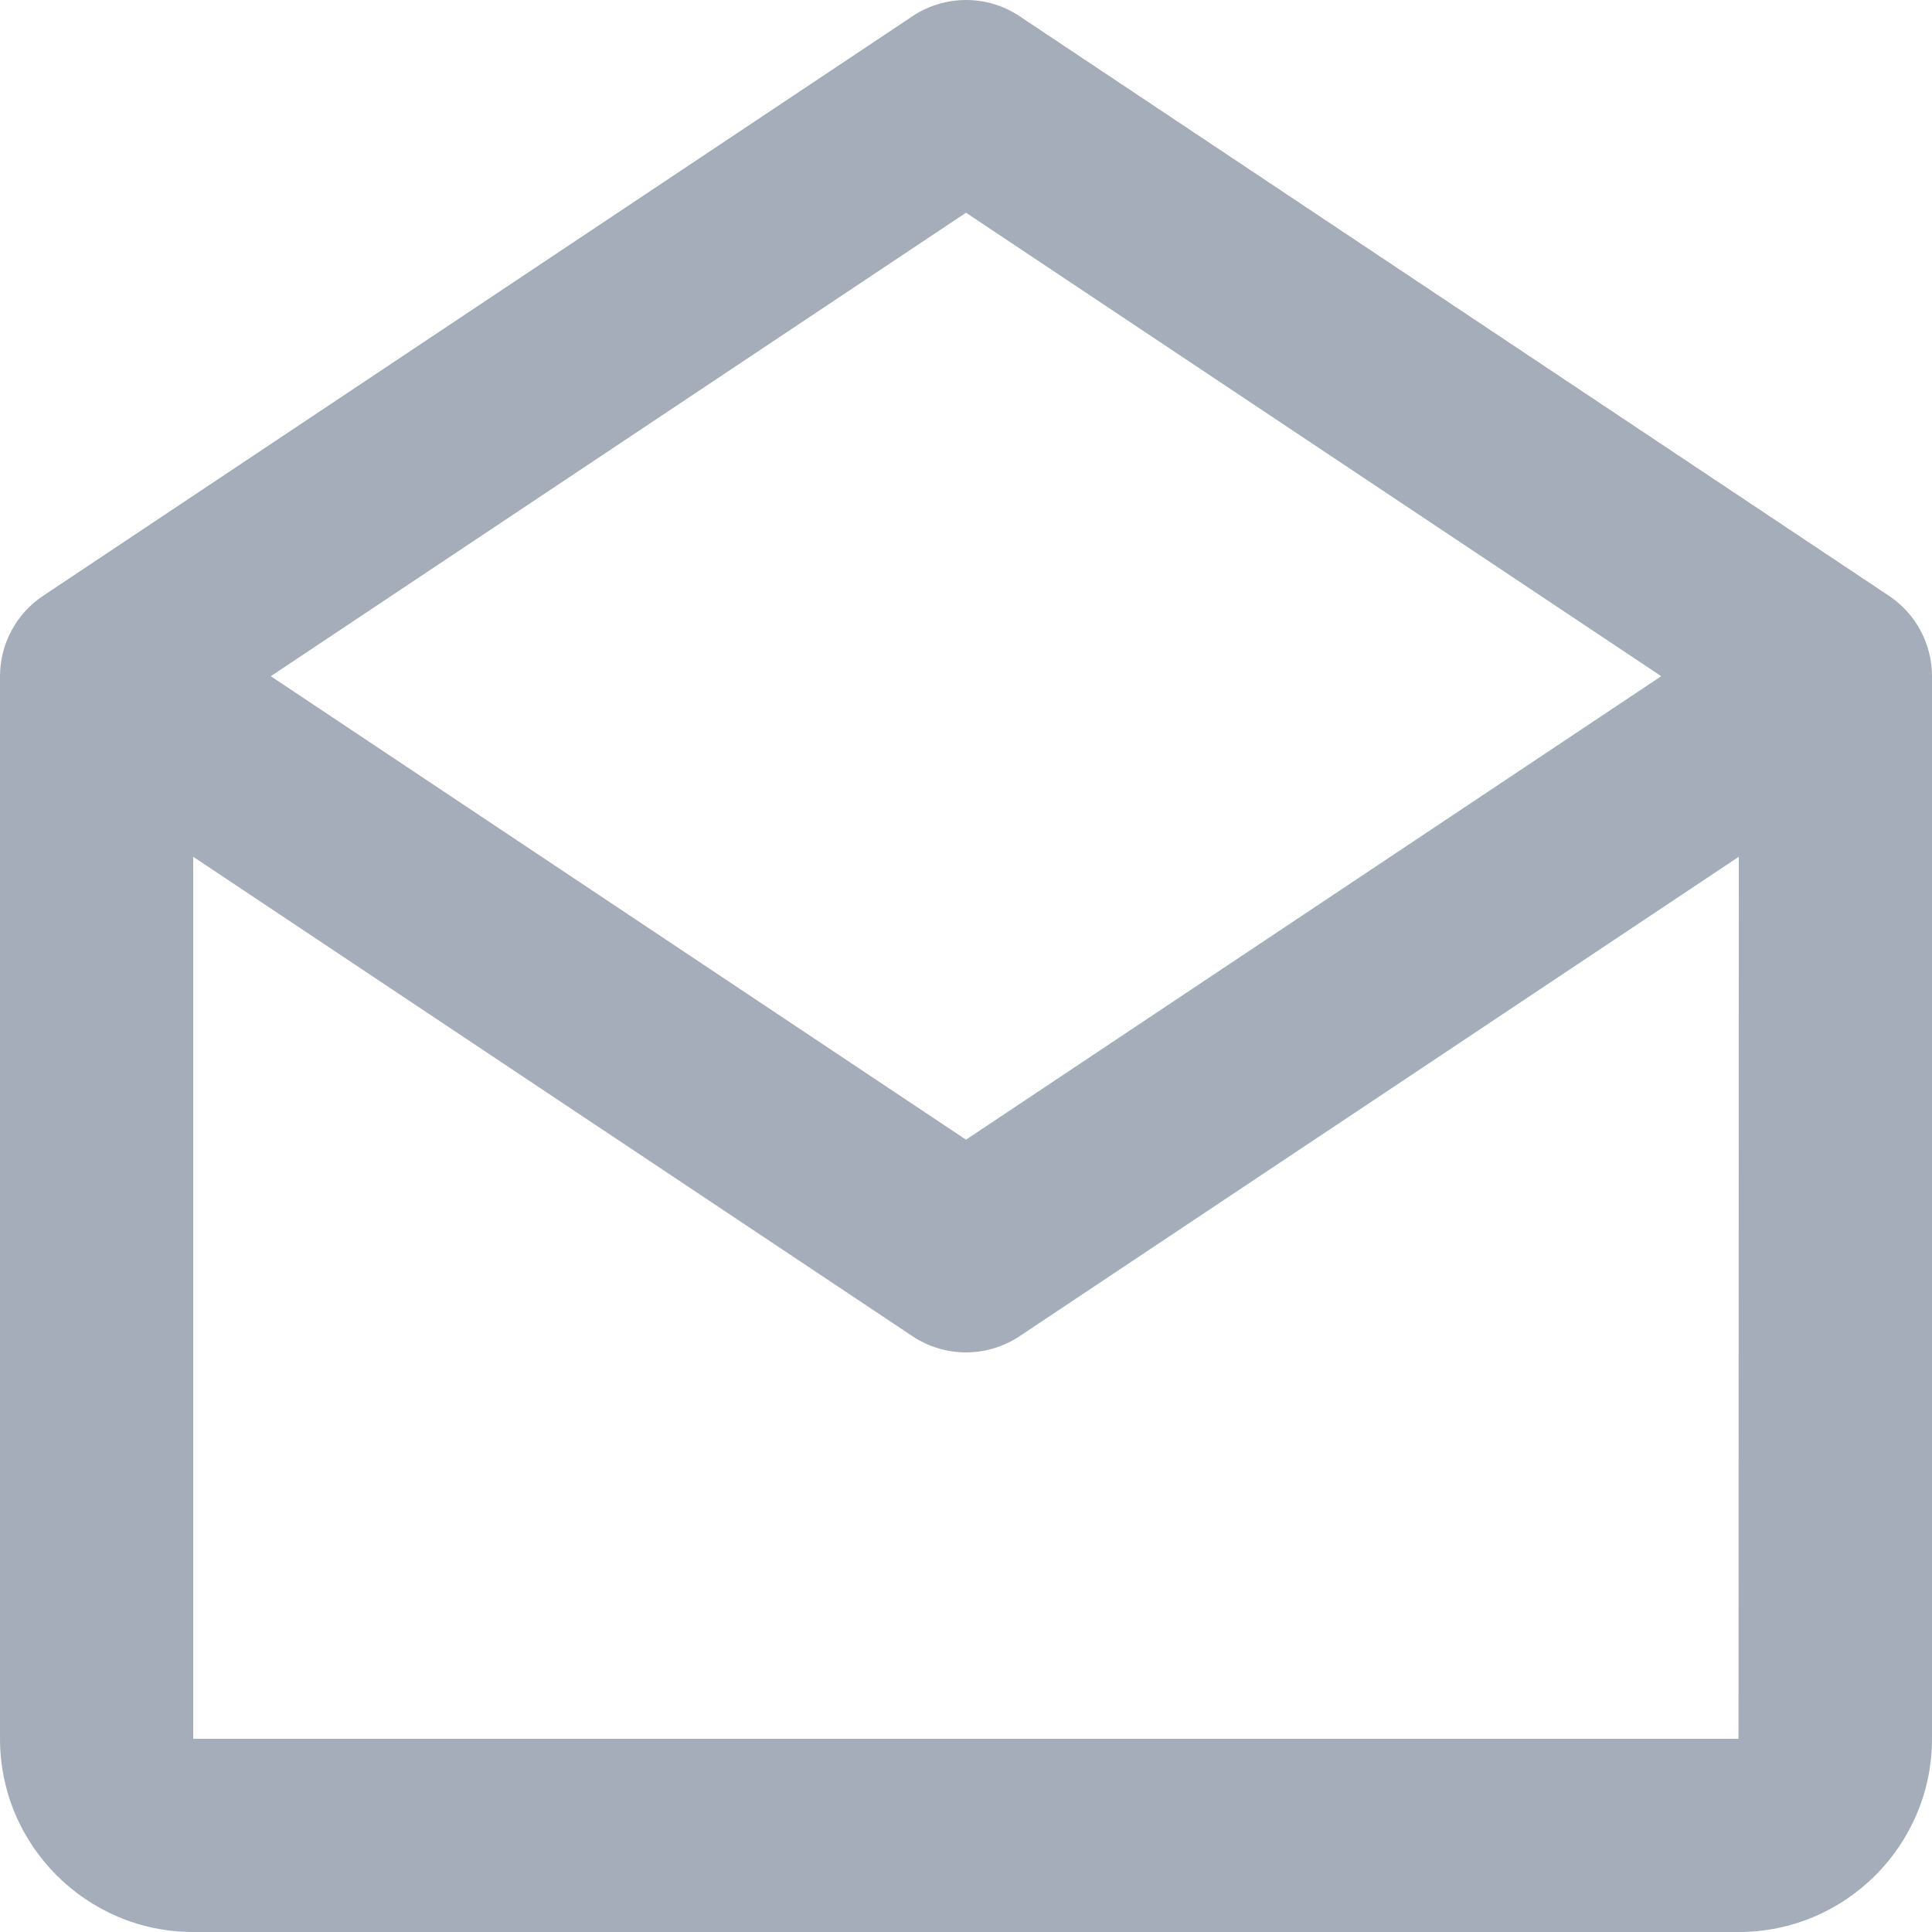 <svg width="20" height="20" viewBox="0 0 20 20" fill="none" xmlns="http://www.w3.org/2000/svg">
    <path d="M19.555 6.168L10.555 0.168C10.391 0.058 10.198 0 10.001 0C9.803 0 9.61 0.058 9.446 0.168L0.446 6.168C0.309 6.259 0.196 6.383 0.119 6.528C0.041 6.673 8.51008e-05 6.835 0 7V18C0 19.103 0.897 20 2 20H18C19.103 20 20 19.103 20 18V7C20 6.666 19.833 6.354 19.555 6.168ZM10 2.202L17.197 7L10 11.798L2.803 7L10 2.202ZM2 18V8.869L9.445 13.832C9.609 13.941 9.802 14 10 14C10.197 14 10.391 13.941 10.555 13.832L18 8.869L17.997 18H2Z" fill="#A5ADBA"/>
</svg>
